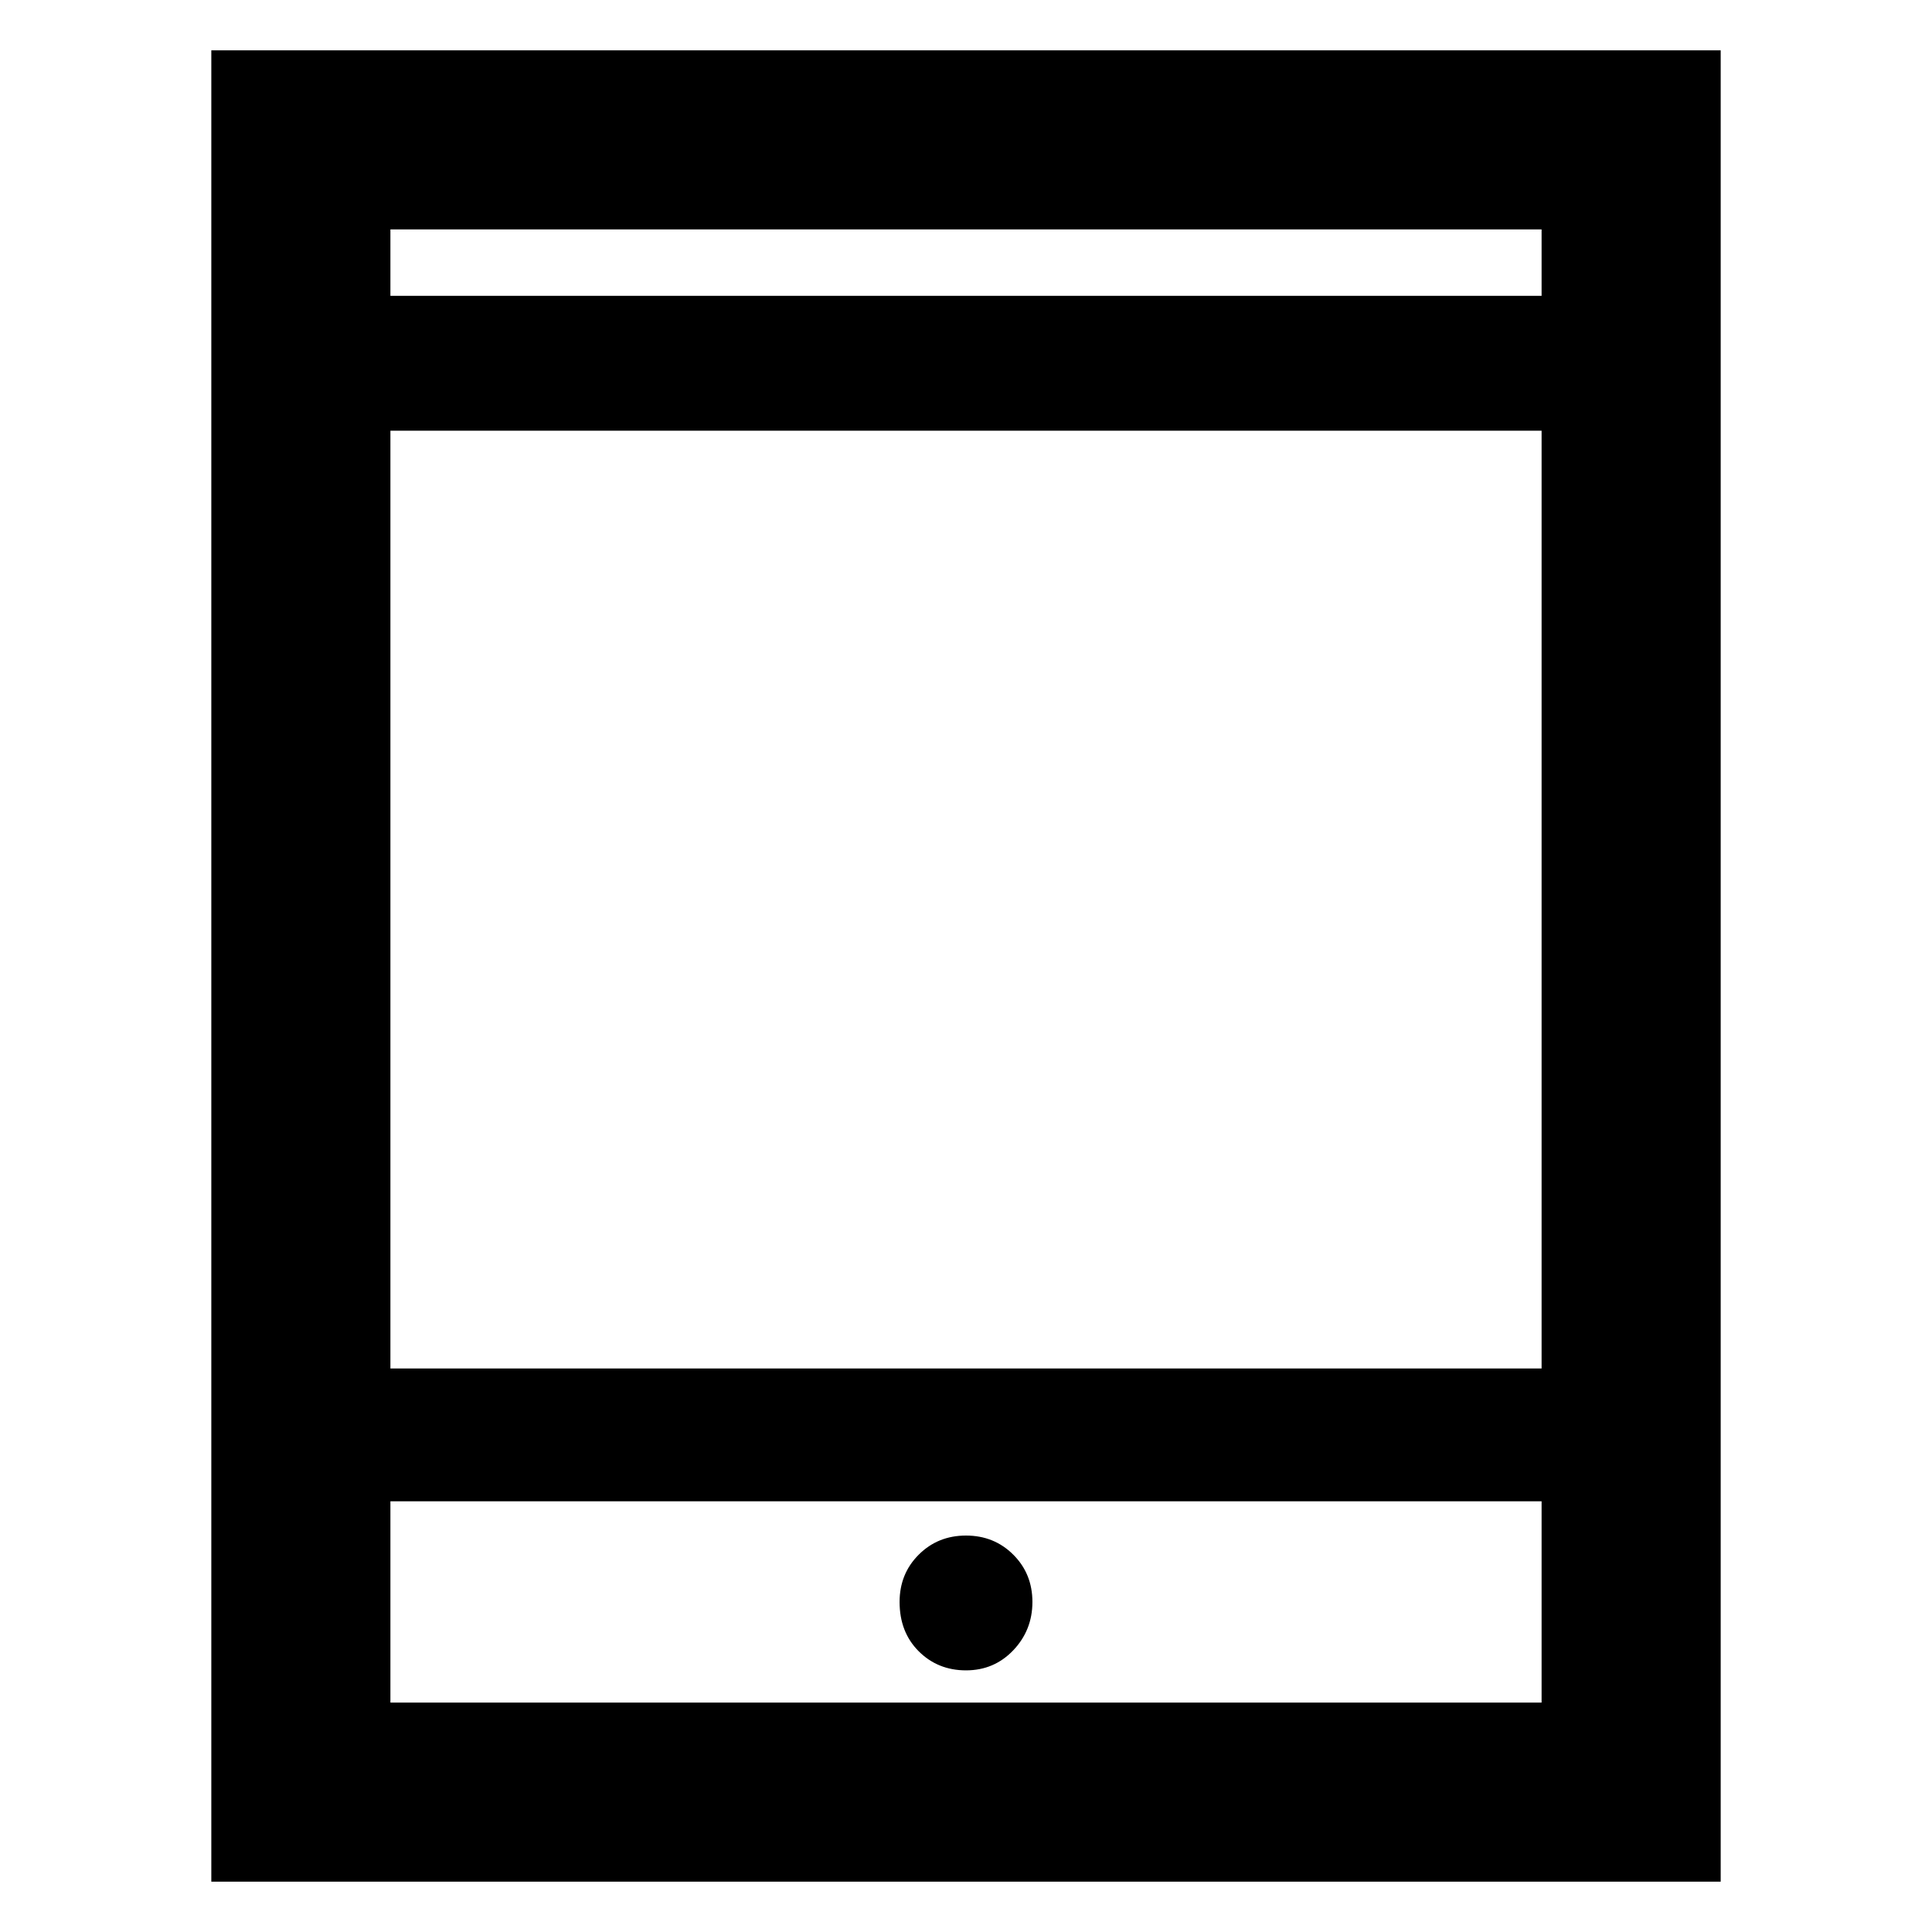 <svg xmlns="http://www.w3.org/2000/svg" height="40" width="40"><path d="M4.375 38.958V1.042h31.25v37.916Zm3.708-10.625h23.834V8.917H8.083Zm0 6.917h23.834v-4.167H8.083Zm0-29.125h23.834V4.75H8.083ZM20 34.583q.583 0 .979-.416.396-.417.396-1 0-.584-.396-.979-.396-.396-.979-.396t-.979.396q-.396.395-.396.979 0 .625.396 1.021.396.395.979.395ZM8.083 6.125V4.75v1.375Zm0 29.125v-4.167 4.167Z"/></svg>
